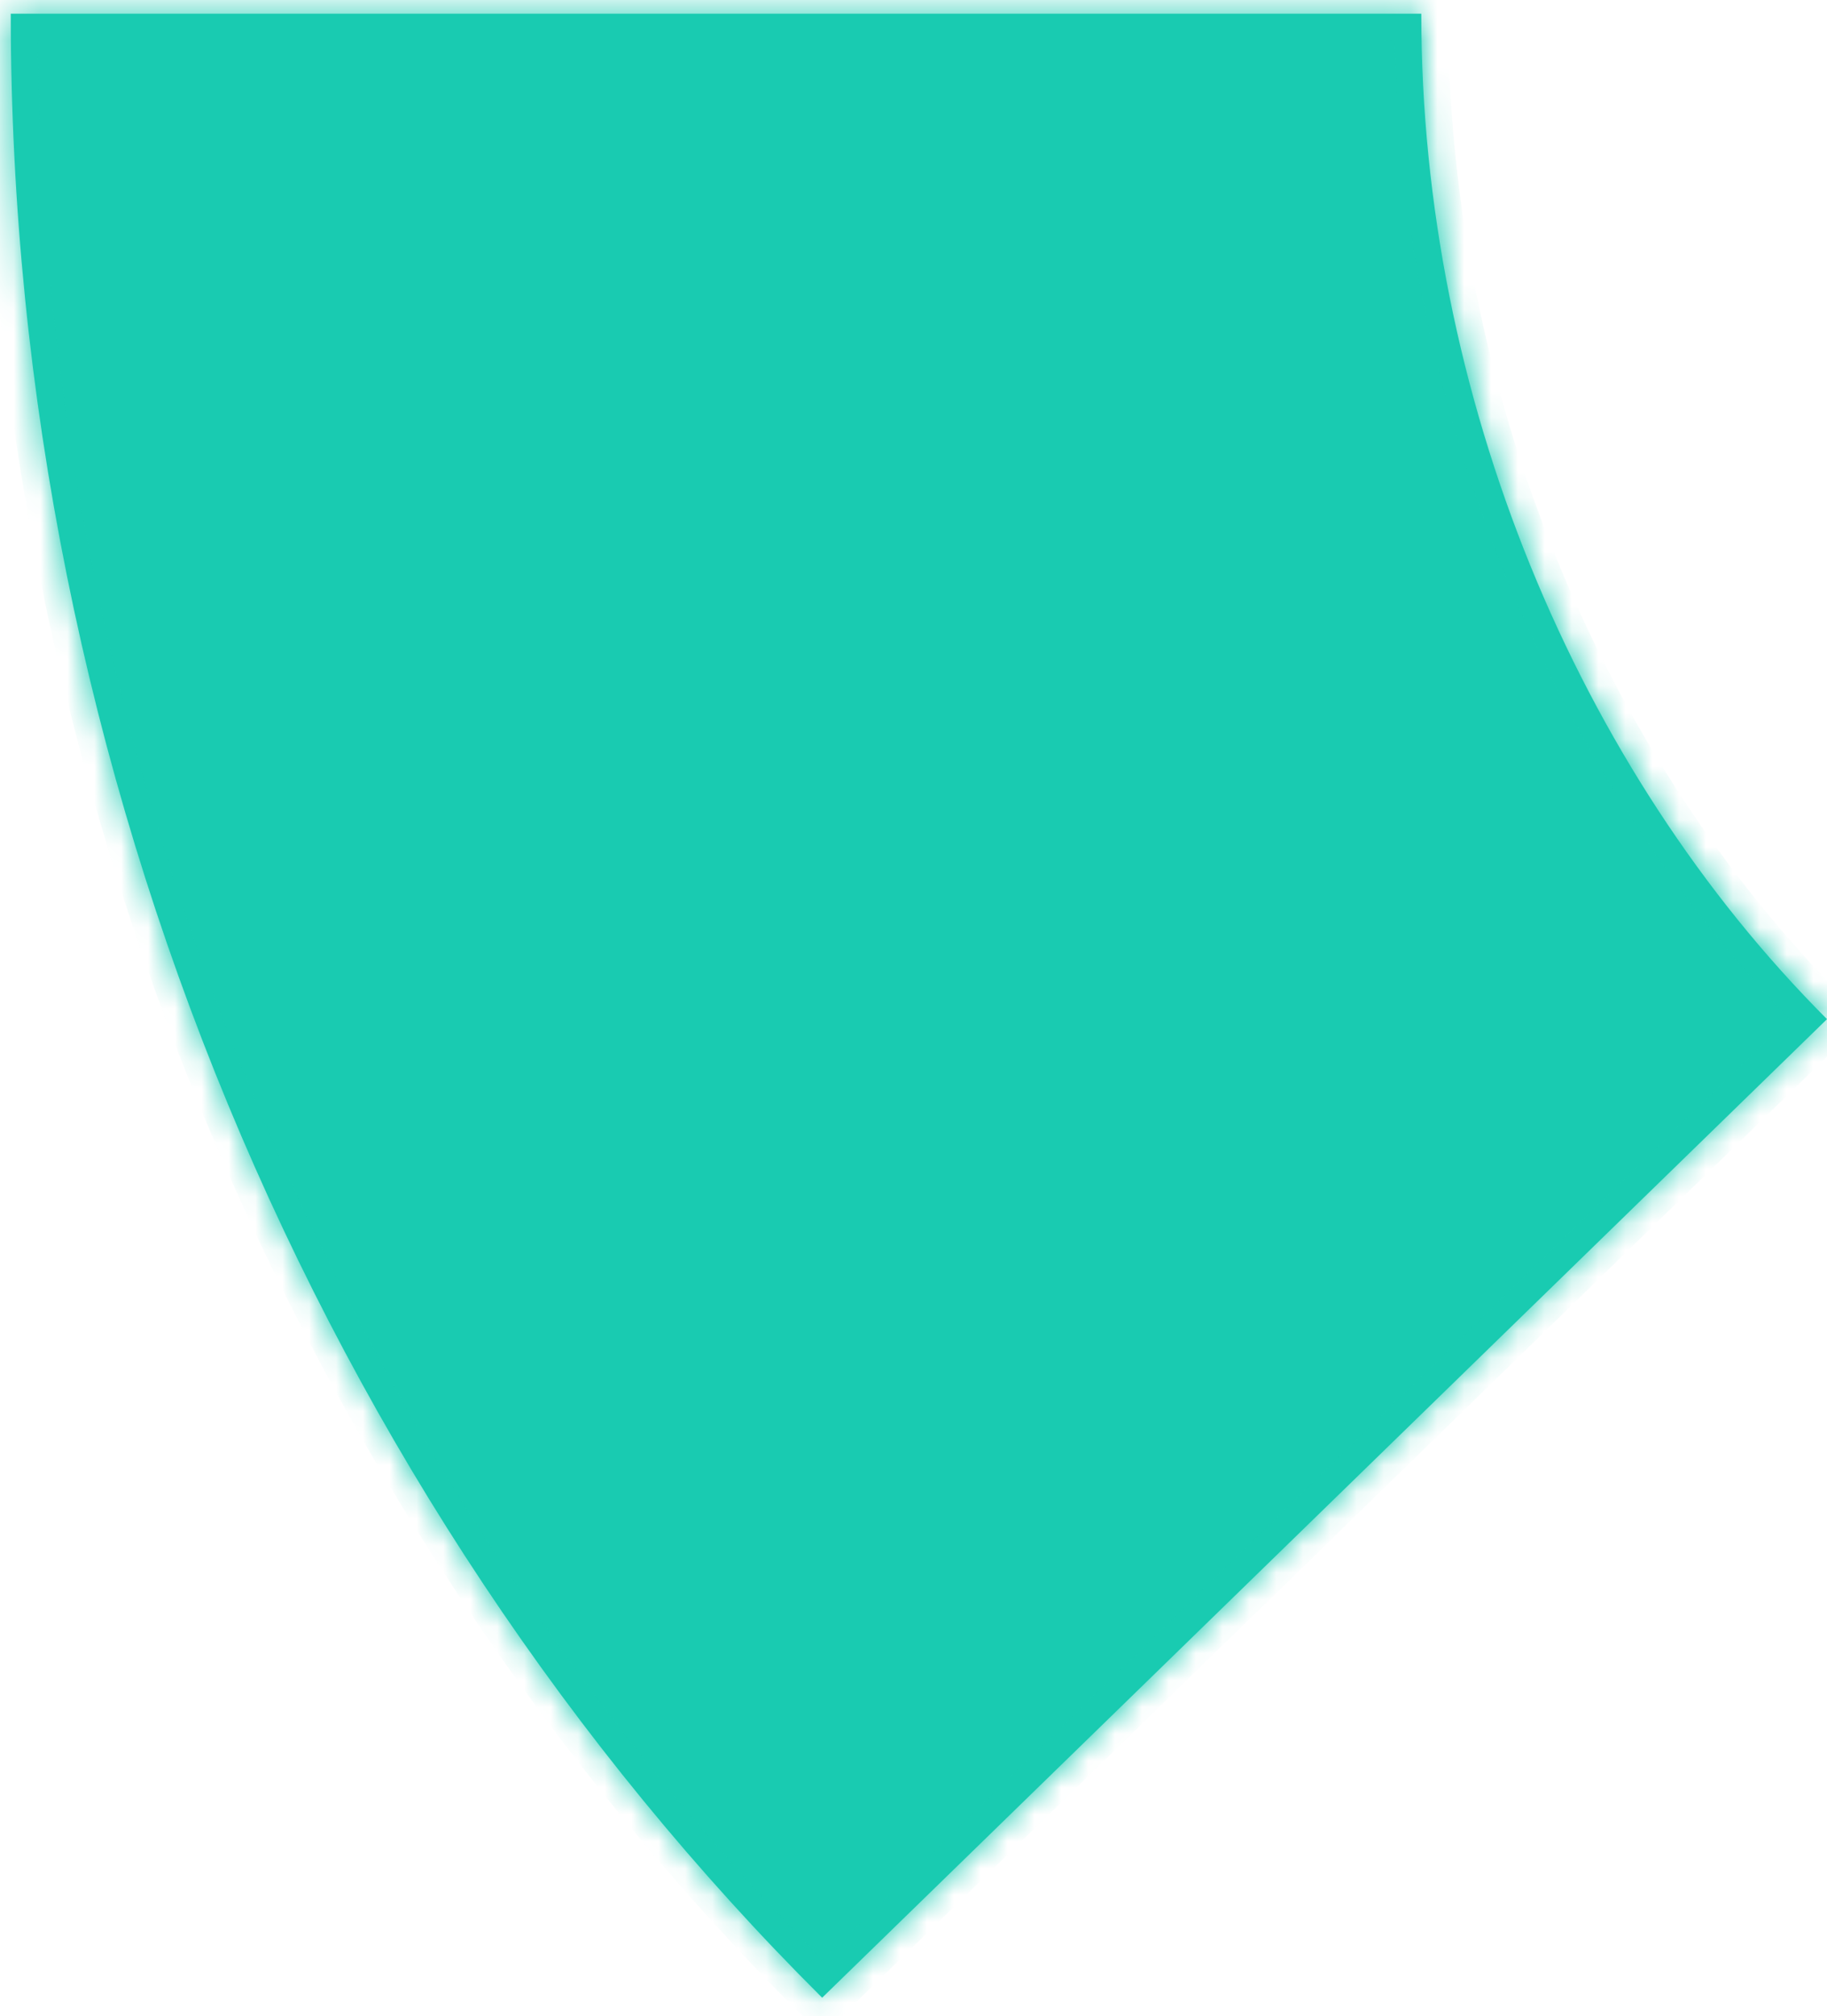 ﻿<?xml version="1.0" encoding="utf-8"?>
<svg version="1.1" xmlns:xlink="http://www.w3.org/1999/xlink" width="68px" height="75px" xmlns="http://www.w3.org/2000/svg">
  <defs>
    <mask fill="white" id="clip1917">
      <path d="M 68 37.91  C 68 37.91  30.6 74.31  30.6 74.31  C 11.9 55.71  0.4 28.91  0.4 0.51  C 0.4 0.51  52.9 0.51  52.9 0.51  C 52.9 14.71  58.7 28.61  68 37.91  Z " fill-rule="evenodd" />
    </mask>
  </defs>
  <g transform="matrix(1 0 0 1 -833 -7004 )">
    <path d="M 68 37.91  C 68 37.91  30.6 74.31  30.6 74.31  C 11.9 55.71  0.4 28.91  0.4 0.51  C 0.4 0.51  52.9 0.51  52.9 0.51  C 52.9 14.71  58.7 28.61  68 37.91  Z " fill-rule="nonzero" fill="#19cbb1" stroke="none" transform="matrix(1 0 0 1 833 7004 )" />
    <path d="M 68 37.91  C 68 37.91  30.6 74.31  30.6 74.31  C 11.9 55.71  0.4 28.91  0.4 0.51  C 0.4 0.51  52.9 0.51  52.9 0.51  C 52.9 14.71  58.7 28.61  68 37.91  Z " stroke-width="2" stroke="#19cbb1" fill="none" transform="matrix(1 0 0 1 833 7004 )" mask="url(#clip1917)" />
  </g>
</svg>